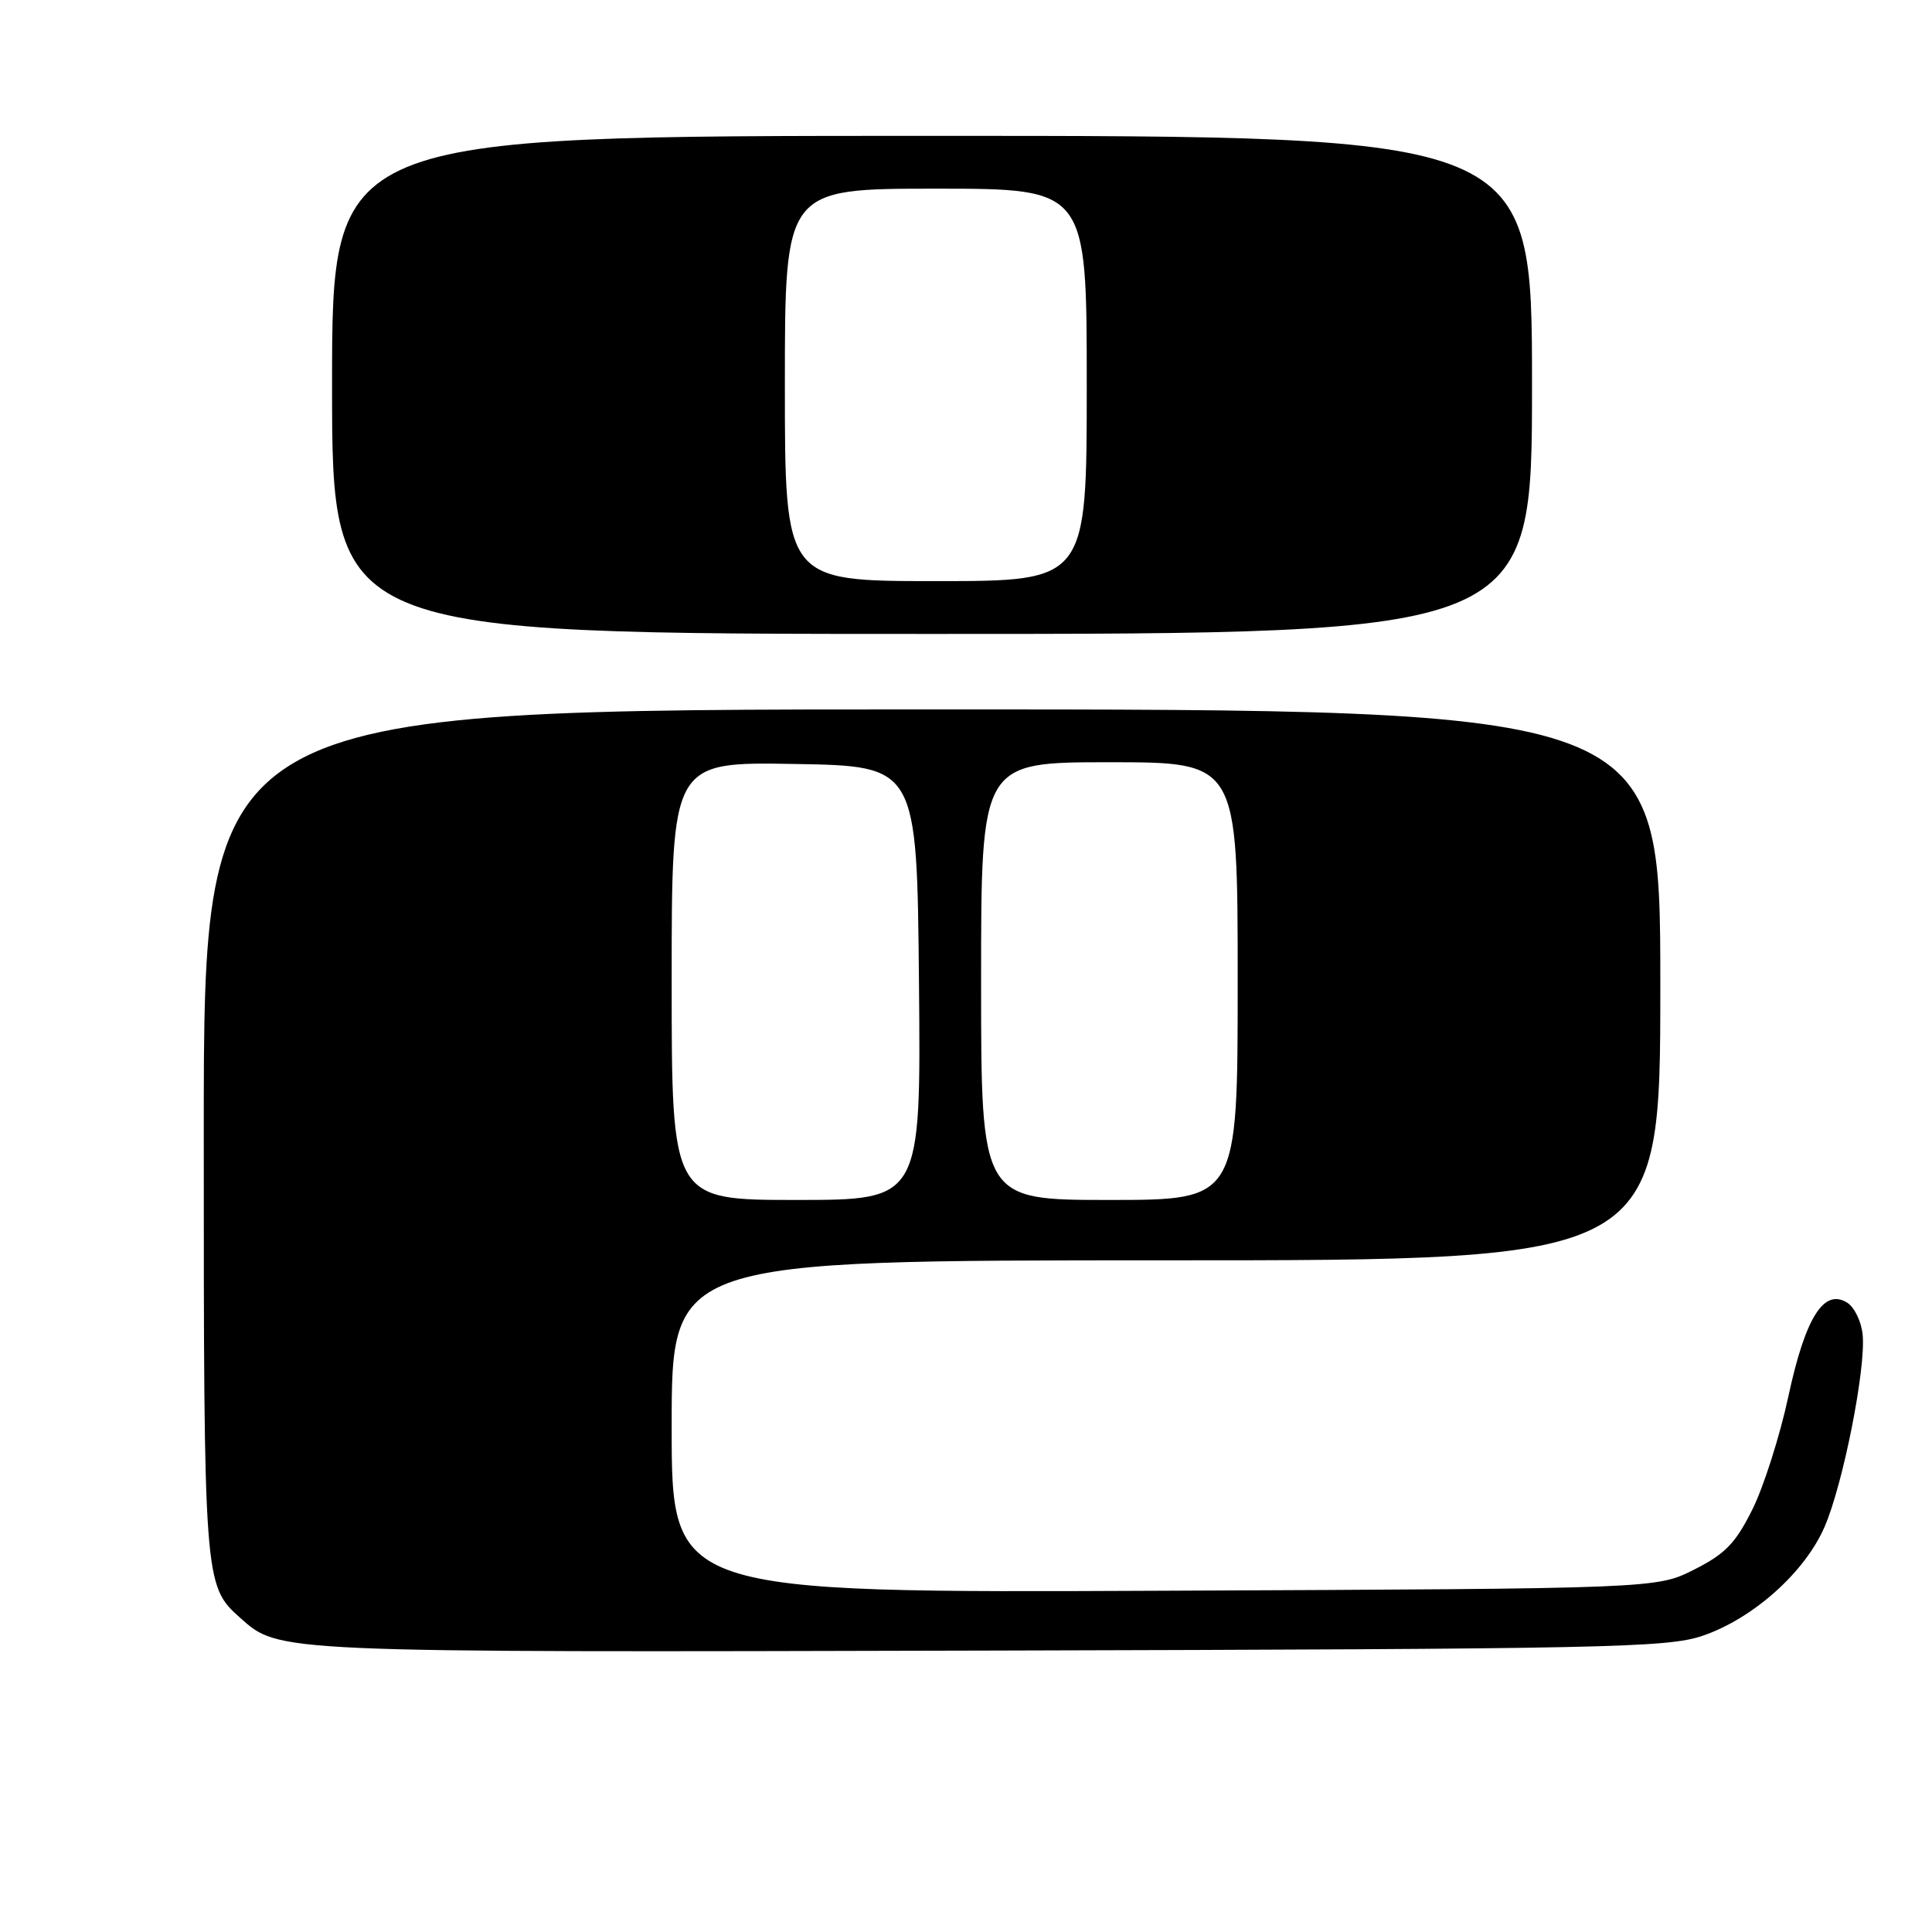 <?xml version="1.0" encoding="UTF-8" standalone="no"?>
<!DOCTYPE svg PUBLIC "-//W3C//DTD SVG 1.1//EN" "http://www.w3.org/Graphics/SVG/1.1/DTD/svg11.dtd" >
<svg xmlns="http://www.w3.org/2000/svg" xmlns:xlink="http://www.w3.org/1999/xlink" version="1.1" viewBox="0 0 256 256">
 <g >
 <path fill="currentColor"
d=" M 225.60 216.75 C 232.30 214.47 239.19 208.31 241.78 202.28 C 244.23 196.60 247.26 181.28 246.81 176.84 C 246.64 175.11 245.72 173.21 244.76 172.61 C 241.67 170.68 239.22 174.57 236.97 185.02 C 235.85 190.24 233.71 196.96 232.22 199.97 C 229.98 204.48 228.61 205.90 224.50 207.97 C 219.50 210.50 219.50 210.50 154.25 210.78 C 89.00 211.07 89.00 211.07 89.00 189.03 C 89.00 167.00 89.00 167.00 154.50 167.00 C 220.00 167.00 220.00 167.00 220.00 130.50 C 220.00 94.00 220.00 94.00 123.50 94.00 C 27.00 94.00 27.00 94.00 27.00 150.03 C 27.00 209.59 27.04 210.11 31.80 214.35 C 37.02 219.00 36.05 218.95 131.00 218.71 C 213.02 218.50 220.93 218.34 225.60 216.75 Z  M 203.00 51.00 C 203.00 18.00 203.00 18.00 123.50 18.00 C 44.00 18.00 44.00 18.00 44.00 51.00 C 44.00 84.00 44.00 84.00 123.50 84.00 C 203.00 84.00 203.00 84.00 203.00 51.00 Z  M 89.00 129.98 C 89.00 100.95 89.00 100.95 105.25 101.23 C 121.50 101.50 121.50 101.50 121.77 130.25 C 122.03 159.00 122.03 159.00 105.52 159.00 C 89.00 159.00 89.00 159.00 89.00 129.98 Z  M 130.00 130.00 C 130.00 101.00 130.00 101.00 147.00 101.00 C 164.00 101.00 164.00 101.00 164.00 130.00 C 164.00 159.00 164.00 159.00 147.00 159.00 C 130.00 159.00 130.00 159.00 130.00 130.00 Z  M 104.00 51.00 C 104.00 25.00 104.00 25.00 124.00 25.00 C 144.00 25.00 144.00 25.00 144.00 51.00 C 144.00 77.00 144.00 77.00 124.00 77.00 C 104.00 77.00 104.00 77.00 104.00 51.00 Z "/>
</g>
</svg>